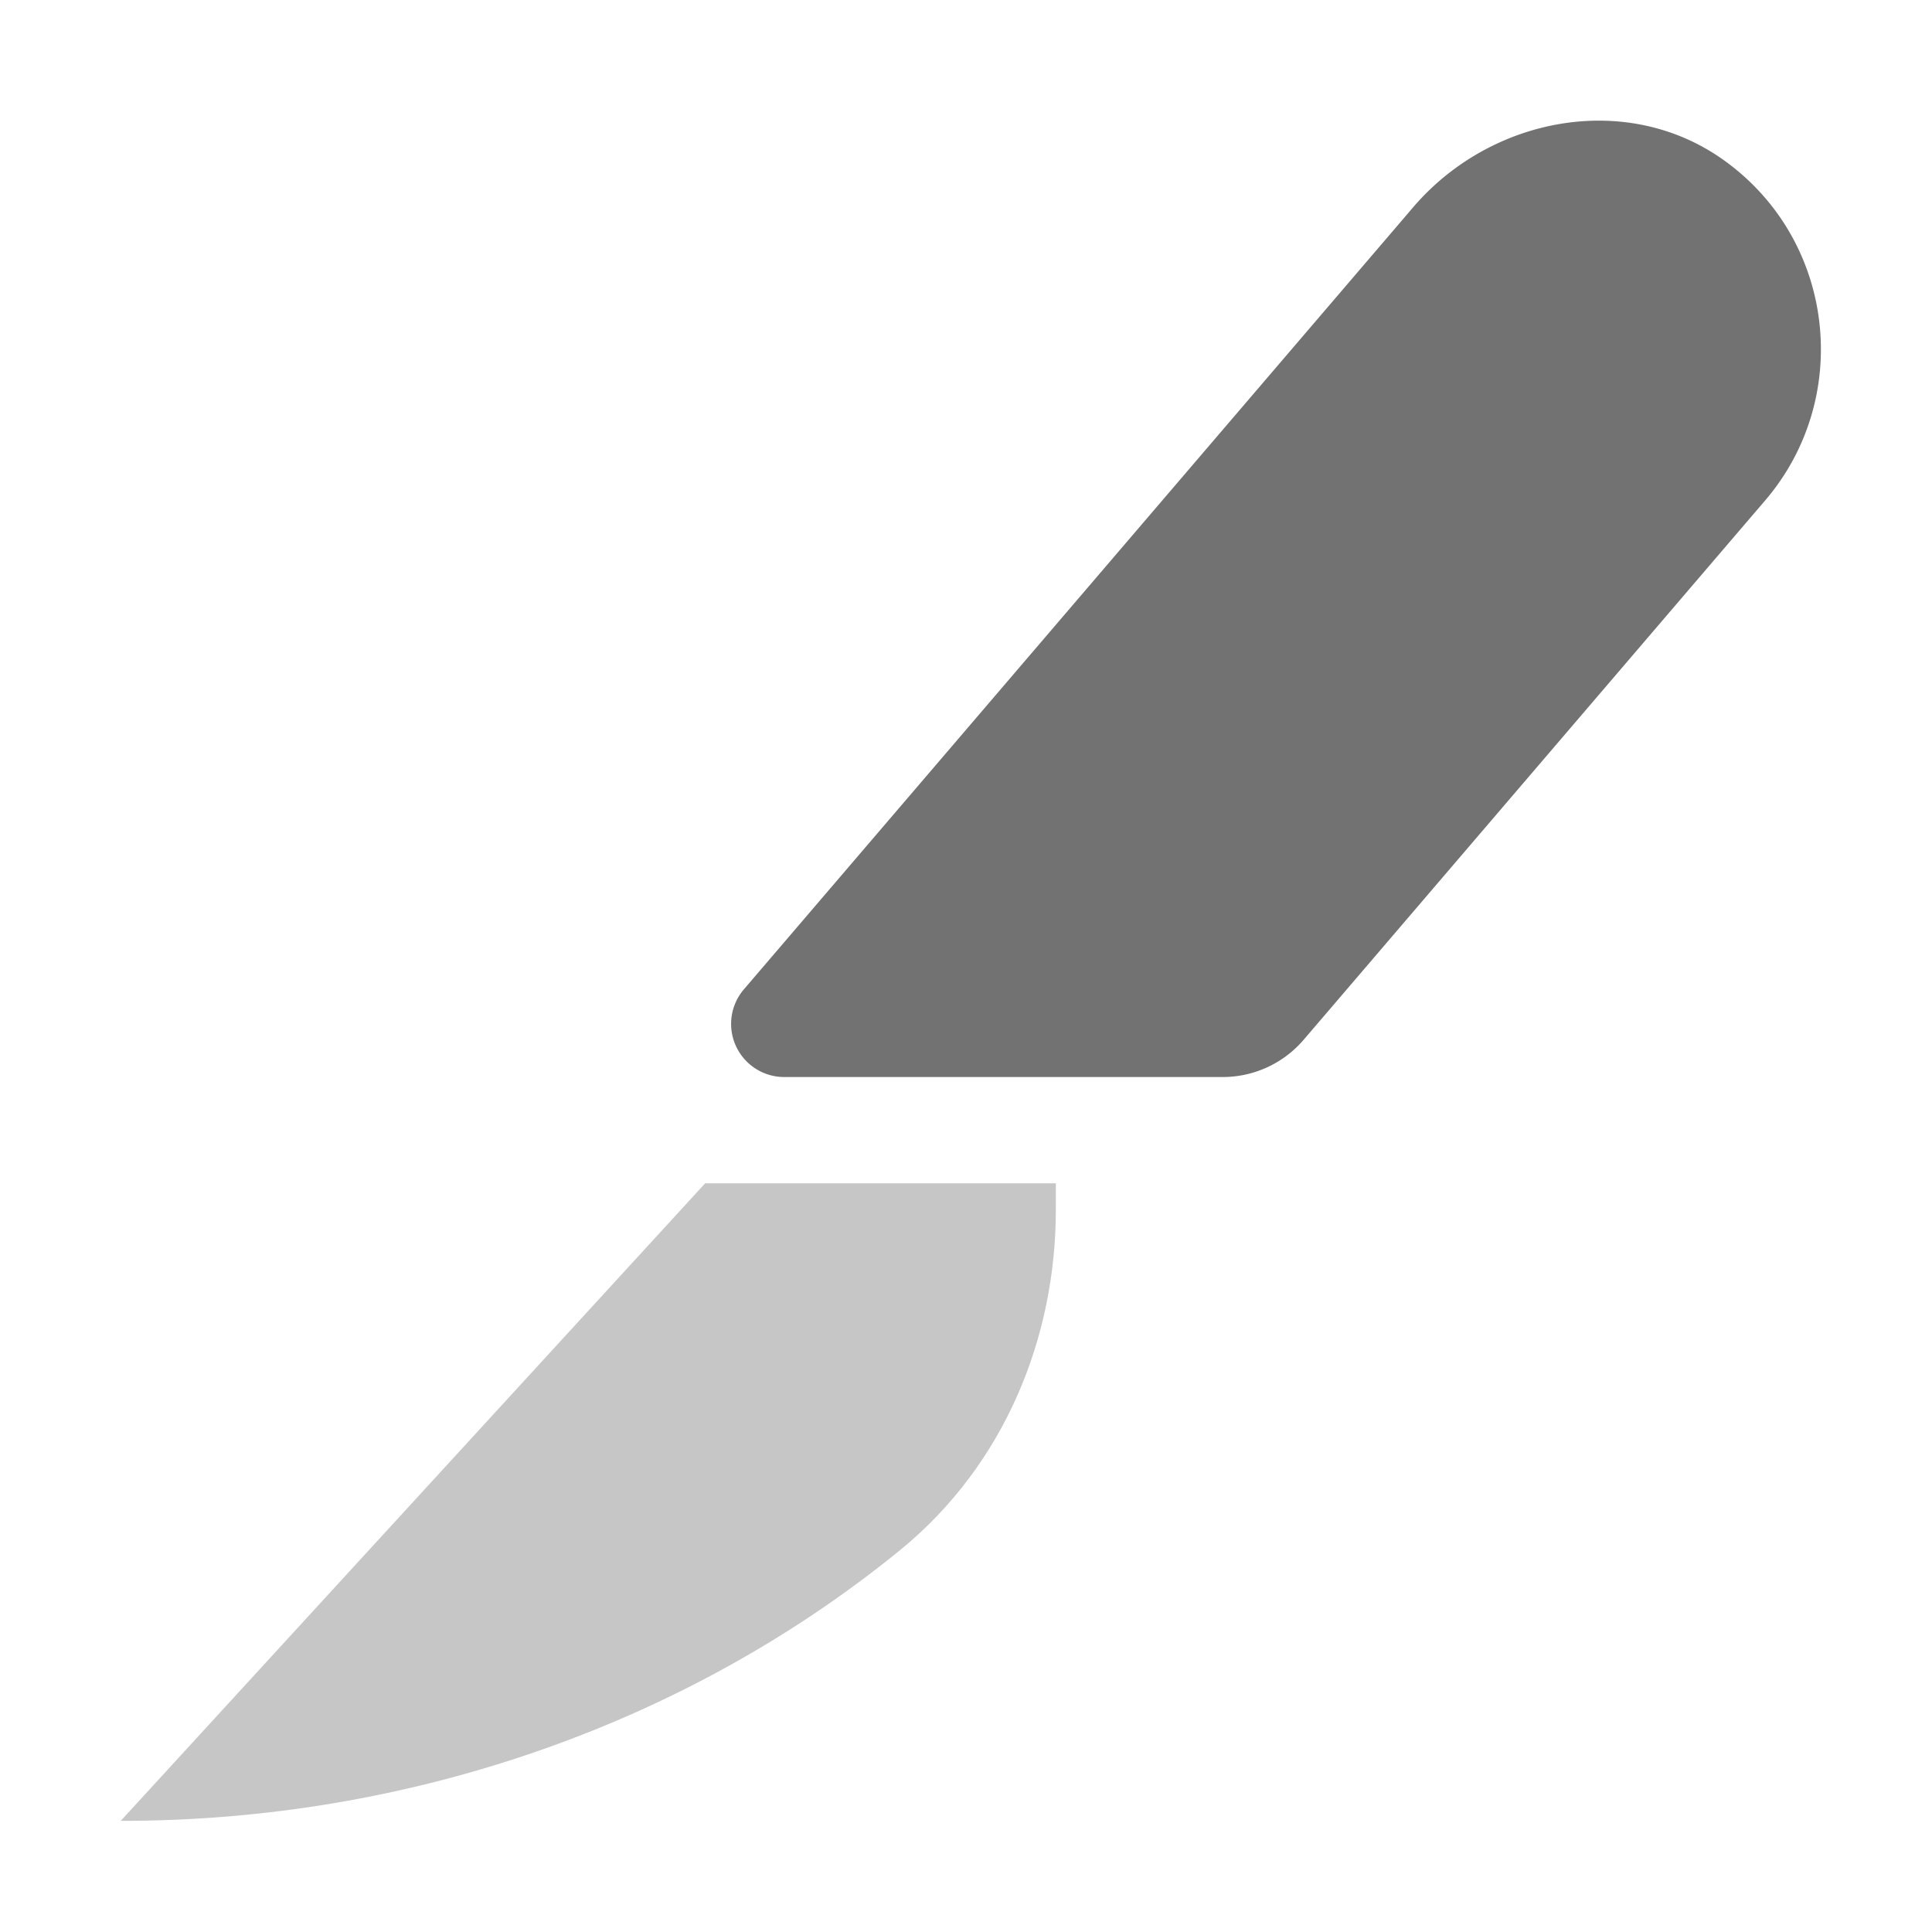 ﻿<?xml version='1.0' encoding='UTF-8'?>
<svg viewBox="-2 -1.999 32 32" xmlns="http://www.w3.org/2000/svg">
  <g transform="matrix(0.055, 0, 0, 0.055, 0, 0)">
    <defs>
      <style>.fa-secondary{opacity:.4}</style>
    </defs>
    <path d="M176, 320L281.6, 320L281.6, 328C281.6, 366.39 266.25, 404.61 234.88, 430.32L234.29, 430.8C170.28, 482.82 87, 512.07 0, 512z" fill="#727272" opacity="0.4" fill-opacity="1" class="Black" />
    <path d="M199.9, 288A16 16 0 0 1 187.71, 261.53L389.21, 26.07C412.52, -1.18 453.5, -9 482.7, 11.85C516.46, 35.93 521.6, 83.54 495.23, 114.34L356.23, 276.78A32.08 32.08 0 0 1 331.84, 288z" fill="#727272" fill-opacity="1" class="Black" />
  </g>
</svg>